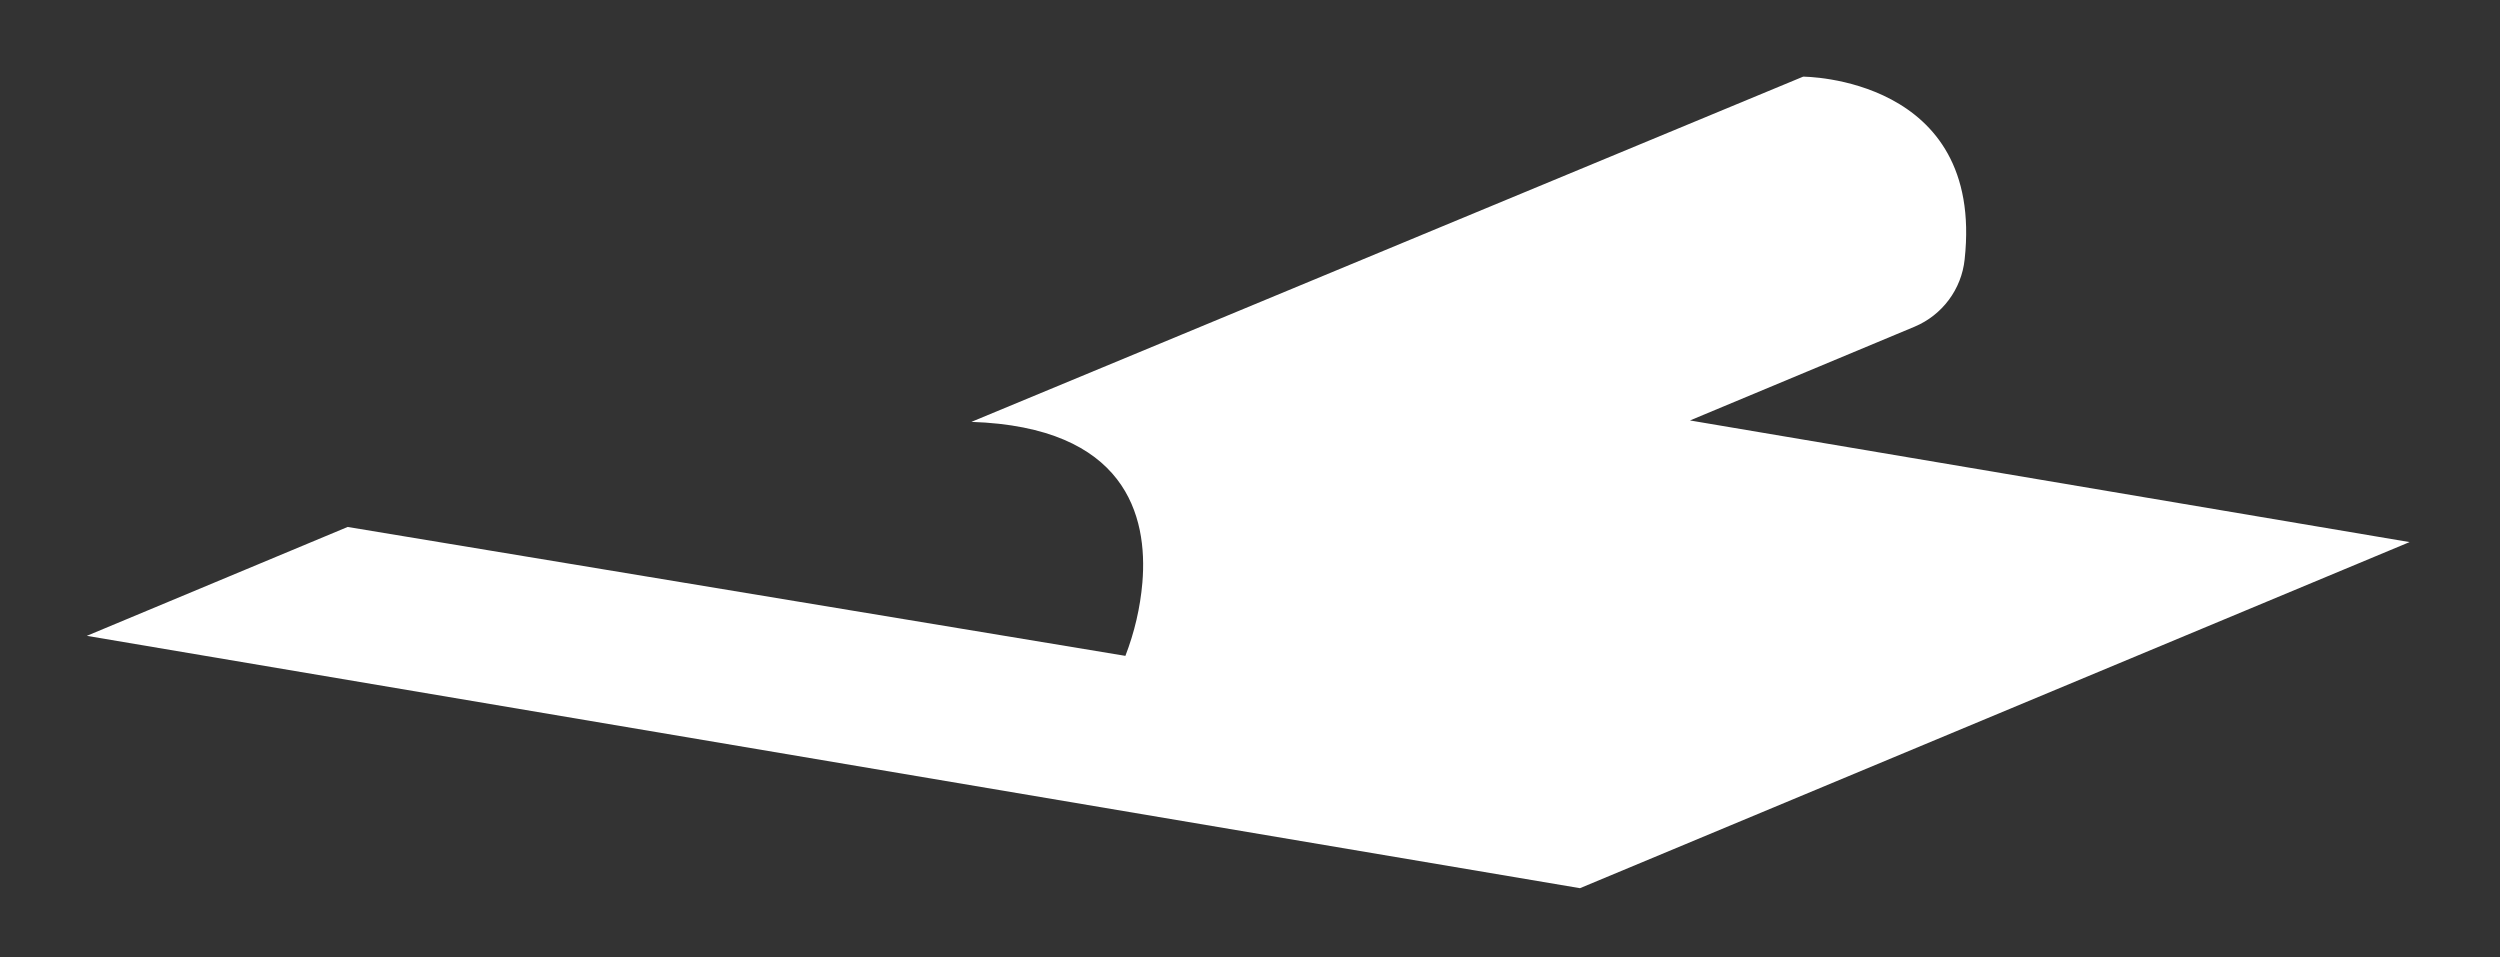 <?xml version="1.0" encoding="UTF-8"?>
<svg id="Layer_2" data-name="Layer 2" xmlns="http://www.w3.org/2000/svg" viewBox="0 0 256 98">
  <rect x="0" y="0" width="256" height="98" fill="#333333" stroke="none"/>
  <g id="Logo">
    <g id="symbol_03_07_0001_02" data-name="symbol 03 07 0001 02">
      <path id="_패스_562" data-name="패스 562" d="m173.04,43.06l23.02-9.61c2.83-1.19,4.8-3.83,5.12-6.89,2.04-18.71-16.54-18.71-16.54-18.71l-36.92,15.32-26.71,11.09-21.54,8.94c15.82.52,18.08,9.62,17.51,16.46-.22,2.57-.81,5.09-1.74,7.5l-79.64-13.2-26.71,11.15,152.9,25.84,84.95-35.44-73.71-12.46Z" fill="#fff"/>
      <rect id="_사각형_3" data-name="사각형 3" width="256" height="98" fill="none"/>
    </g>
  </g>
</svg>
